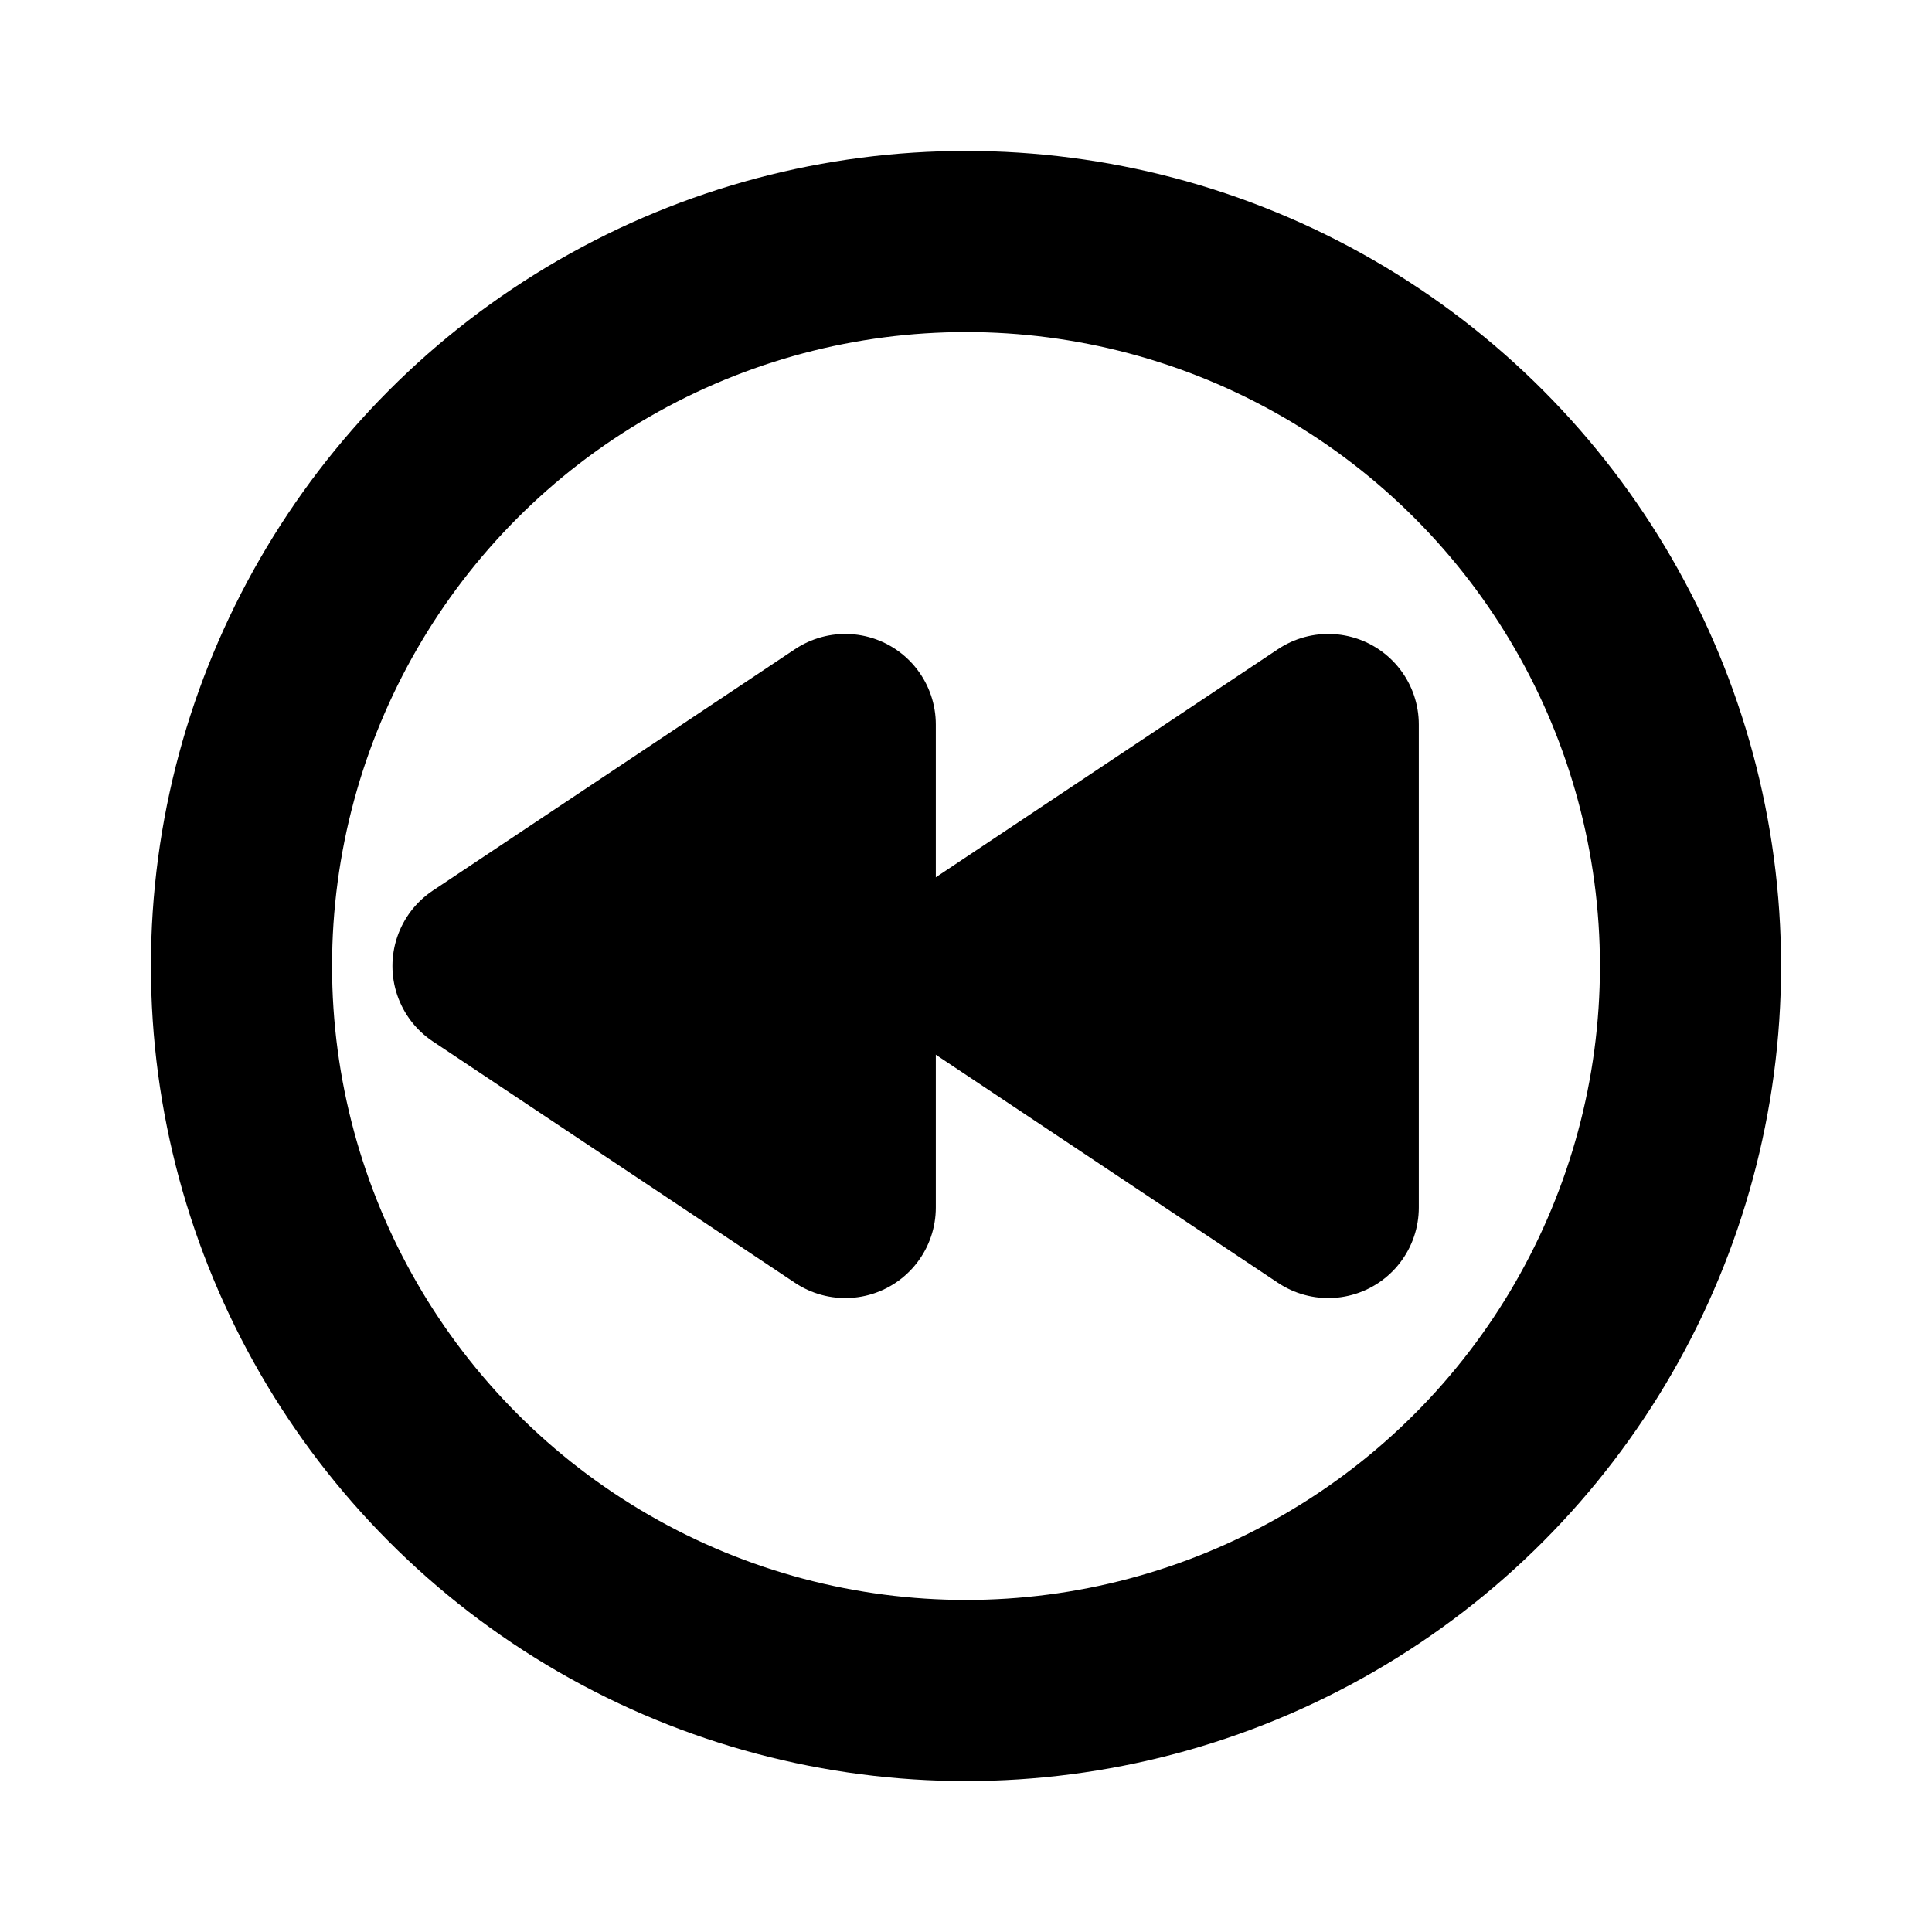 <svg id="Layer_1" data-name="Layer 1" xmlns="http://www.w3.org/2000/svg" viewBox="0 0 256 256">
  <rect width="256" height="256" fill="none"/>
  <rect width="256" height="256" fill="none"/>
  <circle cx="128" cy="128" r="96" fill="none" stroke="#000" stroke-linecap="round" stroke-linejoin="round" stroke-width="24"/>
  <polygon points="176 160 128 128 176 96 176 160" stroke="#000" stroke-linecap="round" stroke-linejoin="round" stroke-width="24"/>
  <polygon points="112 160 64 128 112 96 112 160" stroke="#000" stroke-linecap="round" stroke-linejoin="round" stroke-width="24"/>
</svg>

